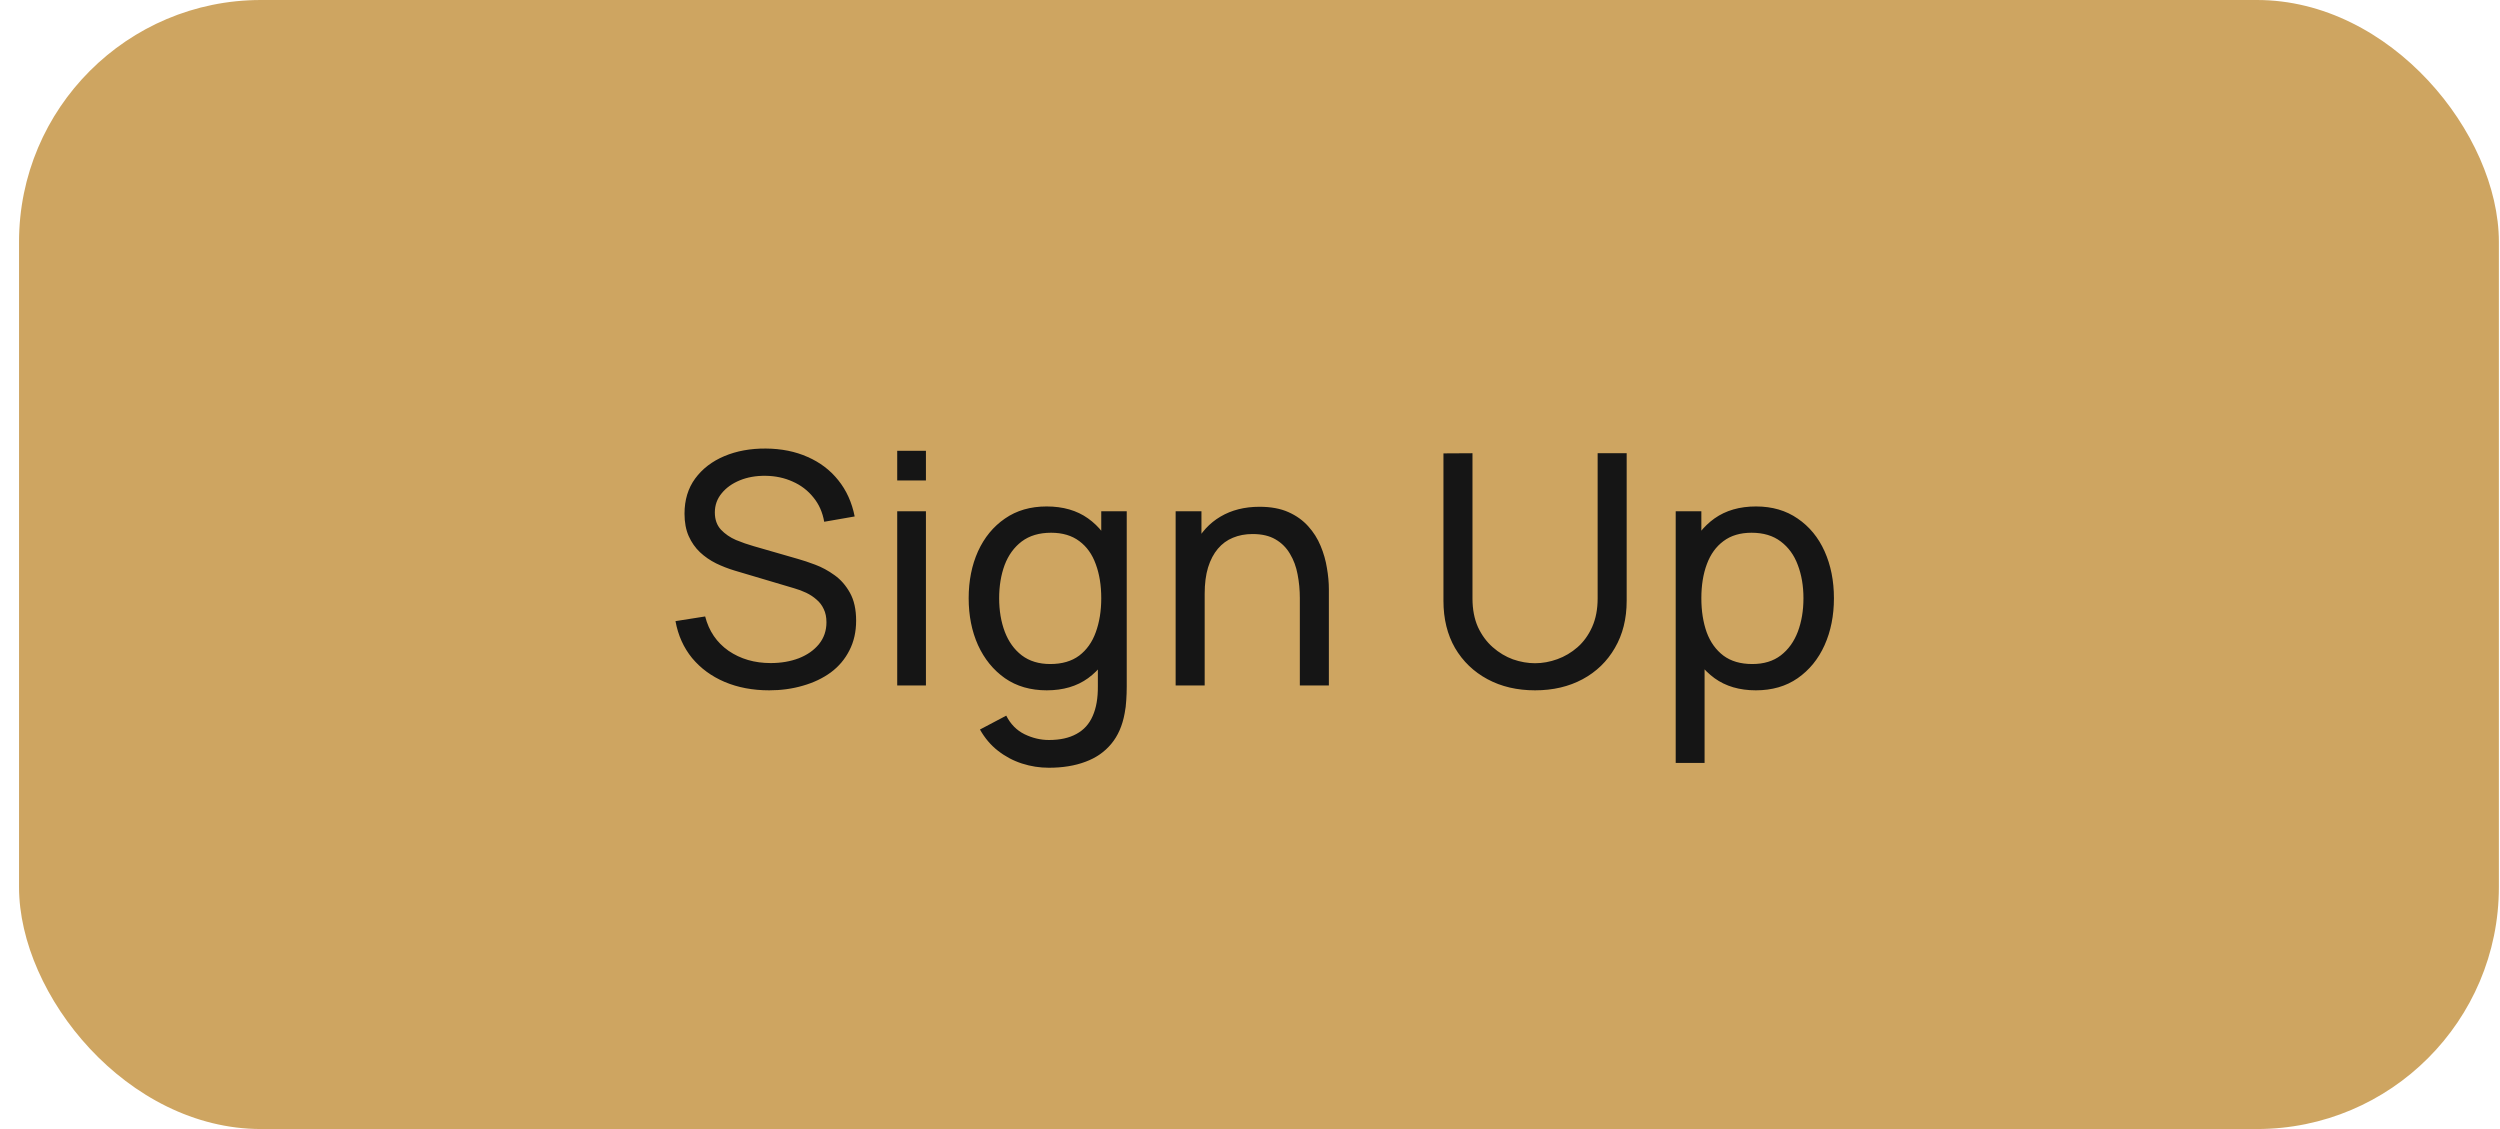 <svg width="124" height="56" viewBox="0 0 124 56" fill="none" xmlns="http://www.w3.org/2000/svg">
<rect x="0.944" width="123" height="56" rx="12" fill="#CEA561"/>
<path d="M38.152 34.24C37.336 34.24 36.6 34.101 35.944 33.824C35.293 33.547 34.754 33.152 34.328 32.64C33.906 32.123 33.632 31.512 33.504 30.808L34.976 30.576C35.162 31.301 35.549 31.869 36.136 32.28C36.728 32.685 37.424 32.888 38.224 32.888C38.741 32.888 39.208 32.808 39.624 32.648C40.045 32.483 40.378 32.248 40.624 31.944C40.869 31.64 40.992 31.28 40.992 30.864C40.992 30.608 40.946 30.389 40.856 30.208C40.77 30.021 40.65 29.864 40.496 29.736C40.346 29.603 40.176 29.491 39.984 29.4C39.792 29.309 39.592 29.235 39.384 29.176L36.448 28.304C36.128 28.208 35.818 28.088 35.52 27.944C35.221 27.795 34.954 27.611 34.72 27.392C34.485 27.168 34.298 26.901 34.16 26.592C34.021 26.277 33.952 25.907 33.952 25.48C33.952 24.797 34.128 24.216 34.48 23.736C34.837 23.251 35.32 22.88 35.928 22.624C36.536 22.368 37.221 22.243 37.984 22.248C38.757 22.253 39.448 22.392 40.056 22.664C40.669 22.931 41.176 23.315 41.576 23.816C41.981 24.317 42.253 24.917 42.392 25.616L40.88 25.88C40.8 25.411 40.621 25.008 40.344 24.672C40.072 24.331 39.73 24.069 39.32 23.888C38.909 23.701 38.458 23.605 37.968 23.6C37.498 23.595 37.074 23.669 36.696 23.824C36.317 23.979 36.016 24.195 35.792 24.472C35.568 24.744 35.456 25.059 35.456 25.416C35.456 25.768 35.557 26.053 35.76 26.272C35.962 26.485 36.21 26.656 36.504 26.784C36.802 26.907 37.093 27.008 37.376 27.088L39.568 27.72C39.818 27.789 40.106 27.885 40.432 28.008C40.762 28.131 41.082 28.304 41.392 28.528C41.701 28.747 41.957 29.04 42.16 29.408C42.362 29.771 42.464 30.229 42.464 30.784C42.464 31.339 42.352 31.832 42.128 32.264C41.909 32.696 41.602 33.059 41.208 33.352C40.813 33.64 40.354 33.859 39.832 34.008C39.309 34.163 38.749 34.24 38.152 34.24ZM44.502 23.832V22.36H45.926V23.832H44.502ZM44.502 34V25.36H45.926V34H44.502ZM52.022 38.08C51.569 38.08 51.126 38.011 50.694 37.872C50.262 37.733 49.865 37.523 49.502 37.24C49.145 36.963 48.846 36.611 48.606 36.184L49.91 35.496C50.123 35.917 50.425 36.224 50.814 36.416C51.209 36.608 51.614 36.704 52.03 36.704C52.579 36.704 53.035 36.603 53.398 36.4C53.761 36.203 54.027 35.907 54.198 35.512C54.374 35.117 54.459 34.627 54.454 34.04V31.68H54.622V25.36H55.886V34.056C55.886 34.291 55.878 34.517 55.862 34.736C55.851 34.955 55.825 35.171 55.782 35.384C55.67 35.997 55.449 36.501 55.118 36.896C54.787 37.296 54.361 37.592 53.838 37.784C53.315 37.981 52.71 38.08 52.022 38.08ZM51.918 34.24C51.113 34.24 50.422 34.04 49.846 33.64C49.27 33.235 48.825 32.688 48.51 32C48.201 31.312 48.046 30.536 48.046 29.672C48.046 28.808 48.201 28.032 48.51 27.344C48.825 26.656 49.27 26.115 49.846 25.72C50.422 25.32 51.11 25.12 51.91 25.12C52.726 25.12 53.411 25.317 53.966 25.712C54.521 26.107 54.939 26.648 55.222 27.336C55.51 28.024 55.654 28.803 55.654 29.672C55.654 30.531 55.51 31.307 55.222 32C54.939 32.688 54.521 33.235 53.966 33.64C53.411 34.04 52.729 34.24 51.918 34.24ZM52.094 32.936C52.675 32.936 53.153 32.797 53.526 32.52C53.899 32.237 54.174 31.851 54.35 31.36C54.531 30.864 54.622 30.301 54.622 29.672C54.622 29.032 54.531 28.469 54.35 27.984C54.174 27.493 53.902 27.112 53.534 26.84C53.166 26.563 52.699 26.424 52.134 26.424C51.547 26.424 51.062 26.568 50.678 26.856C50.299 27.144 50.017 27.533 49.83 28.024C49.649 28.515 49.558 29.064 49.558 29.672C49.558 30.285 49.651 30.84 49.838 31.336C50.025 31.827 50.305 32.216 50.678 32.504C51.057 32.792 51.529 32.936 52.094 32.936ZM64.472 34V29.672C64.472 29.261 64.434 28.867 64.36 28.488C64.29 28.109 64.165 27.771 63.984 27.472C63.808 27.168 63.568 26.928 63.264 26.752C62.965 26.576 62.587 26.488 62.128 26.488C61.77 26.488 61.445 26.549 61.152 26.672C60.864 26.789 60.616 26.971 60.408 27.216C60.2 27.461 60.037 27.771 59.92 28.144C59.808 28.512 59.752 28.947 59.752 29.448L58.816 29.16C58.816 28.323 58.965 27.605 59.264 27.008C59.568 26.405 59.992 25.944 60.536 25.624C61.085 25.299 61.73 25.136 62.472 25.136C63.032 25.136 63.509 25.224 63.904 25.4C64.299 25.576 64.626 25.811 64.888 26.104C65.149 26.392 65.355 26.717 65.504 27.08C65.653 27.437 65.757 27.803 65.816 28.176C65.88 28.544 65.912 28.893 65.912 29.224V34H64.472ZM58.312 34V25.36H59.592V27.672H59.752V34H58.312ZM76.139 34.24C75.248 34.24 74.462 34.056 73.779 33.688C73.096 33.32 72.56 32.805 72.171 32.144C71.787 31.477 71.595 30.696 71.595 29.8V22.488L73.035 22.48V29.68C73.035 30.224 73.126 30.699 73.307 31.104C73.493 31.504 73.739 31.837 74.043 32.104C74.347 32.371 74.68 32.571 75.043 32.704C75.411 32.832 75.776 32.896 76.139 32.896C76.507 32.896 76.875 32.829 77.243 32.696C77.611 32.563 77.944 32.365 78.243 32.104C78.547 31.837 78.79 31.501 78.971 31.096C79.152 30.691 79.243 30.219 79.243 29.68V22.48H80.683V29.8C80.683 30.691 80.488 31.469 80.099 32.136C79.715 32.803 79.181 33.32 78.499 33.688C77.816 34.056 77.029 34.24 76.139 34.24ZM87.091 34.24C86.28 34.24 85.598 34.04 85.043 33.64C84.488 33.235 84.067 32.688 83.779 32C83.496 31.307 83.355 30.531 83.355 29.672C83.355 28.803 83.496 28.024 83.779 27.336C84.067 26.648 84.488 26.107 85.043 25.712C85.603 25.317 86.288 25.12 87.099 25.12C87.899 25.12 88.587 25.32 89.163 25.72C89.744 26.115 90.19 26.656 90.499 27.344C90.808 28.032 90.963 28.808 90.963 29.672C90.963 30.536 90.808 31.312 90.499 32C90.19 32.688 89.744 33.235 89.163 33.64C88.587 34.04 87.896 34.24 87.091 34.24ZM83.115 37.84V25.36H84.387V31.72H84.547V37.84H83.115ZM86.915 32.936C87.486 32.936 87.958 32.792 88.331 32.504C88.704 32.216 88.984 31.827 89.171 31.336C89.358 30.84 89.451 30.285 89.451 29.672C89.451 29.064 89.358 28.515 89.171 28.024C88.99 27.533 88.707 27.144 88.323 26.856C87.944 26.568 87.462 26.424 86.875 26.424C86.315 26.424 85.851 26.563 85.483 26.84C85.115 27.112 84.84 27.493 84.659 27.984C84.478 28.469 84.387 29.032 84.387 29.672C84.387 30.301 84.475 30.864 84.651 31.36C84.832 31.851 85.11 32.237 85.483 32.52C85.856 32.797 86.334 32.936 86.915 32.936Z" fill="#151515"/>
</svg>
